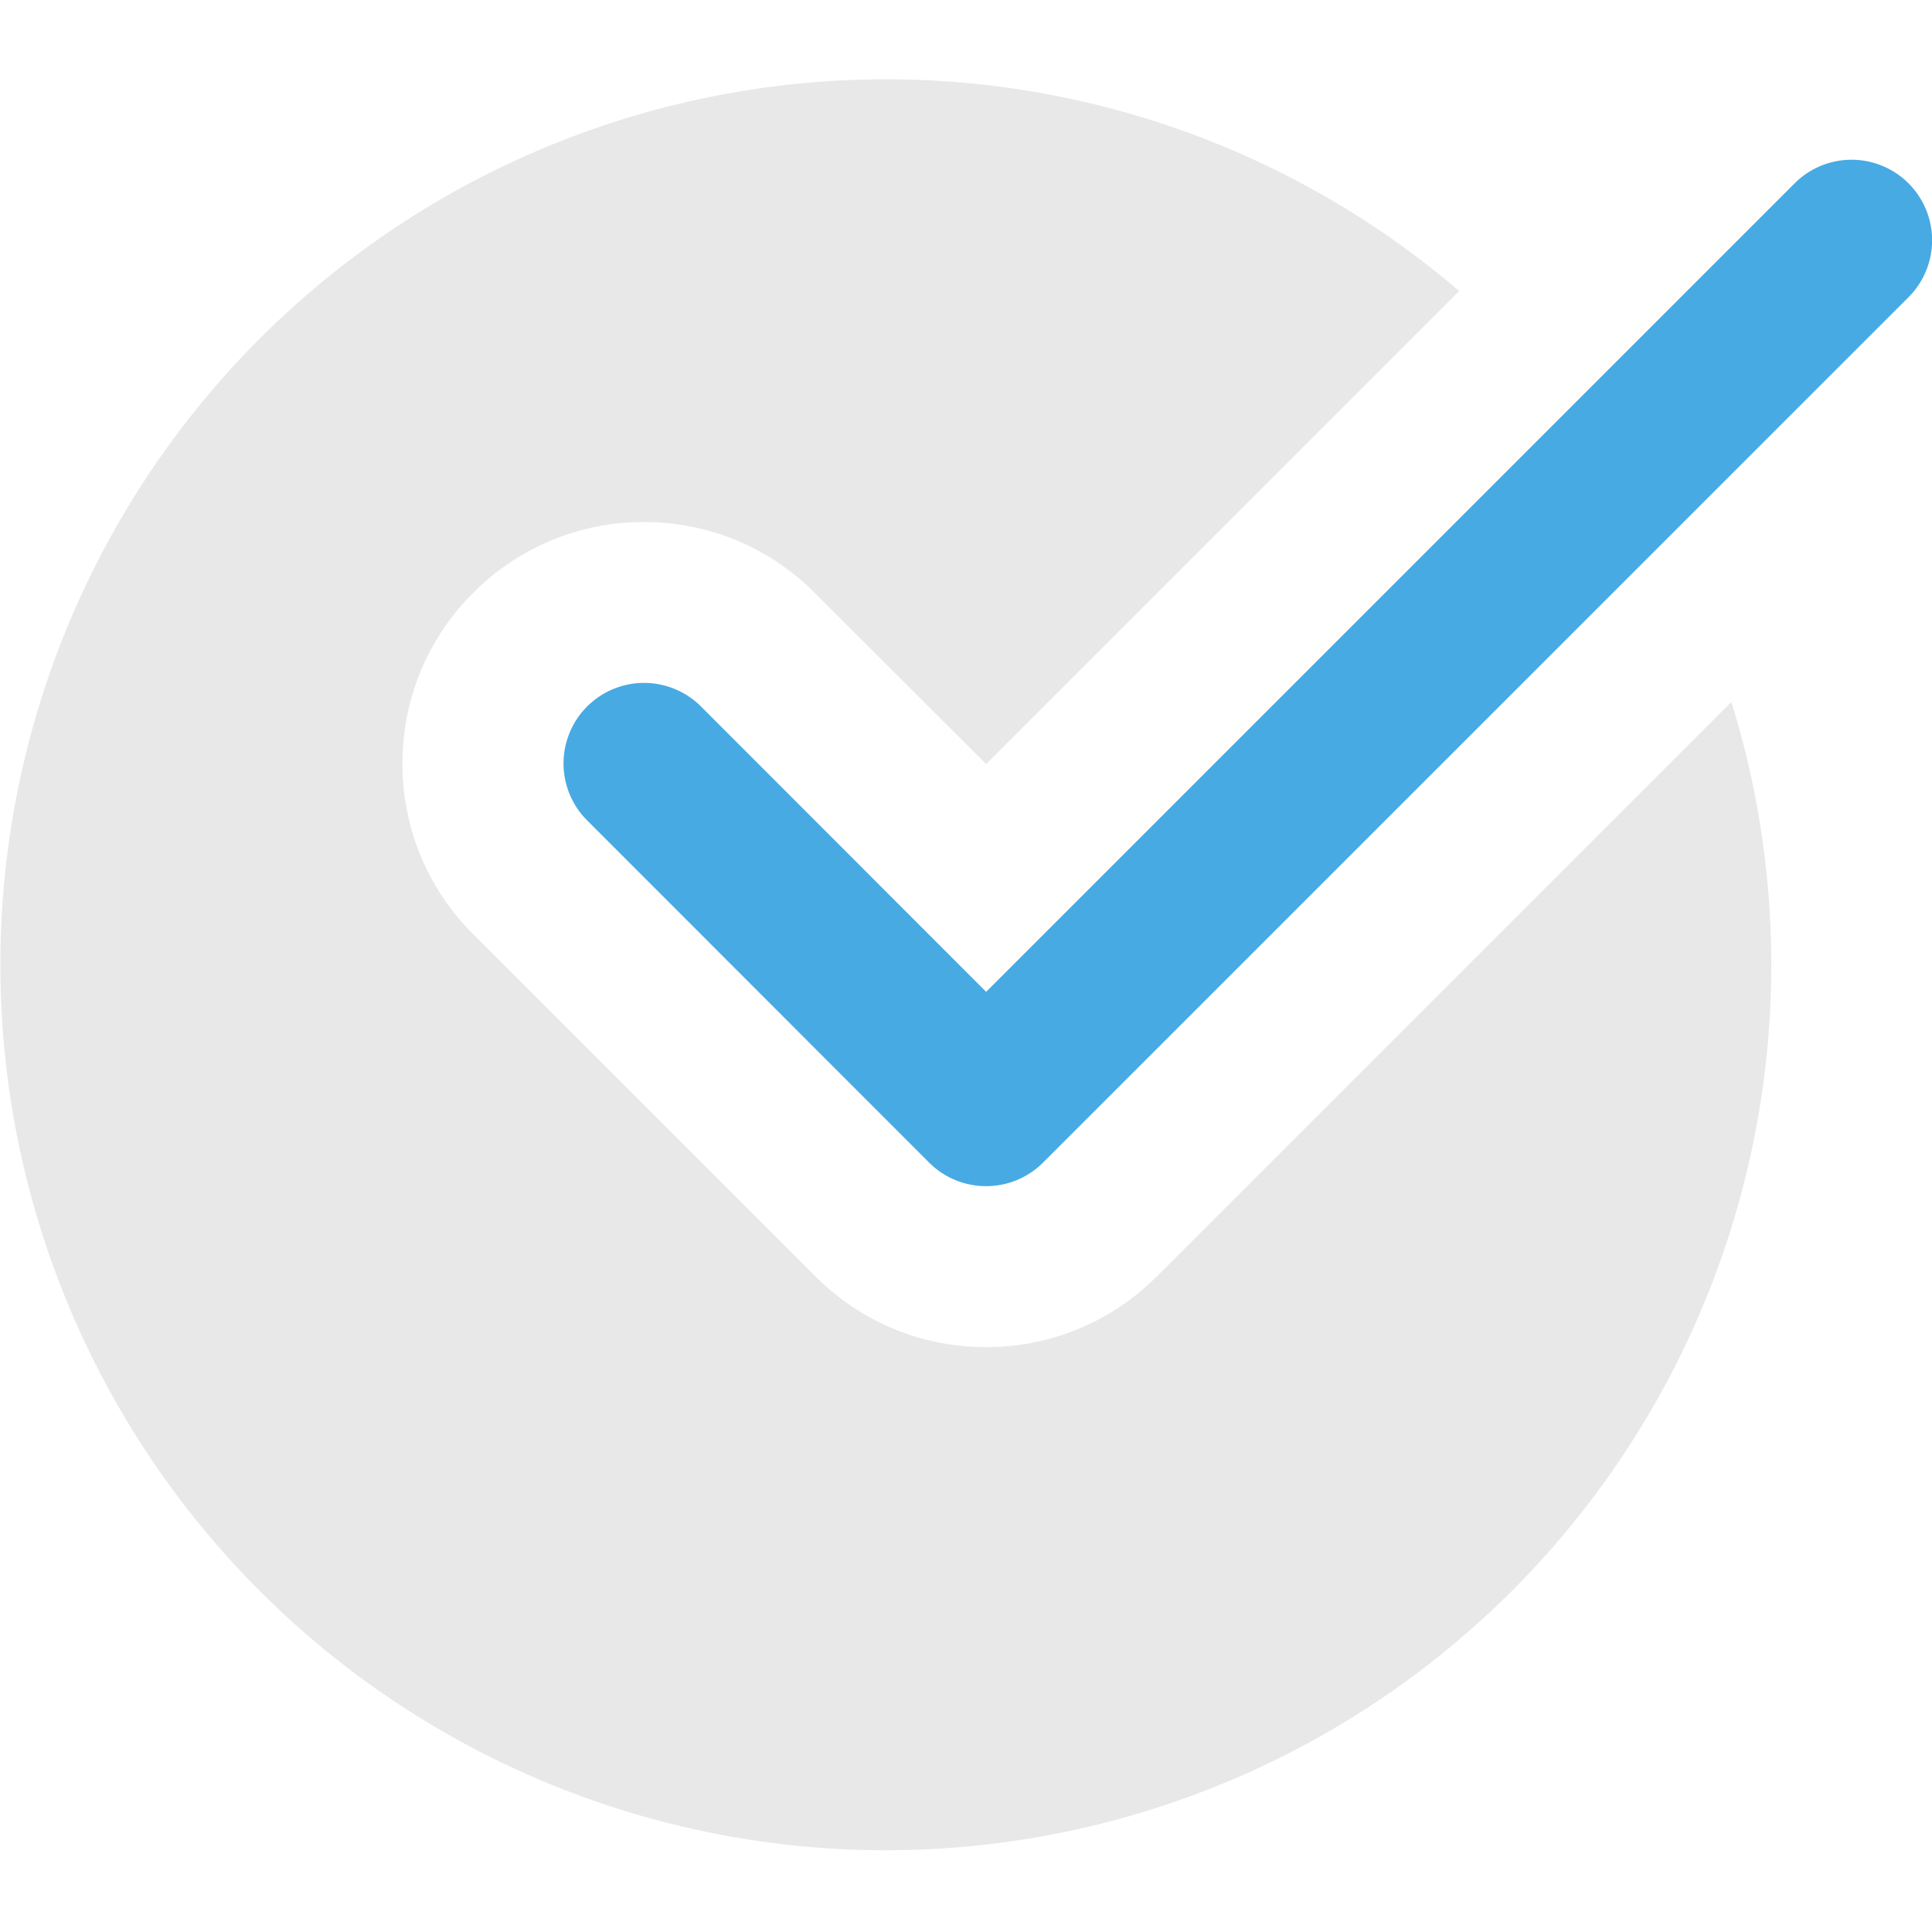 <svg width="19" height="19" fill="none" xmlns="http://www.w3.org/2000/svg"><g clip-path="url(#clip0)"><path d="M11.377 12.552a2.357 2.357 0 01-1.68.696 2.357 2.357 0 01-1.678-.696L4.654 9.188a2.358 2.358 0 01-.696-1.68c0-.634.247-1.23.696-1.678a2.357 2.357 0 011.68-.696c.633 0 1.23.247 1.678.696l1.686 1.684 4.652-4.652A8.667 8.667 0 008.709.78a8.708 8.708 0 108.318 6.123l-5.65 5.65z" fill="#E8E8E8"/><path d="M9.697 11.665a.79.79 0 01-.56-.232L5.774 8.068a.79.79 0 111.12-1.12l2.804 2.806 7.951-7.951a.79.79 0 111.12 1.12l-8.511 8.51a.789.789 0 01-.56.232z" fill="#47AAE3"/></g><defs><clipPath id="clip0"><path fill="#fff" d="M0 0h19v19H0z"/></clipPath></defs></svg>